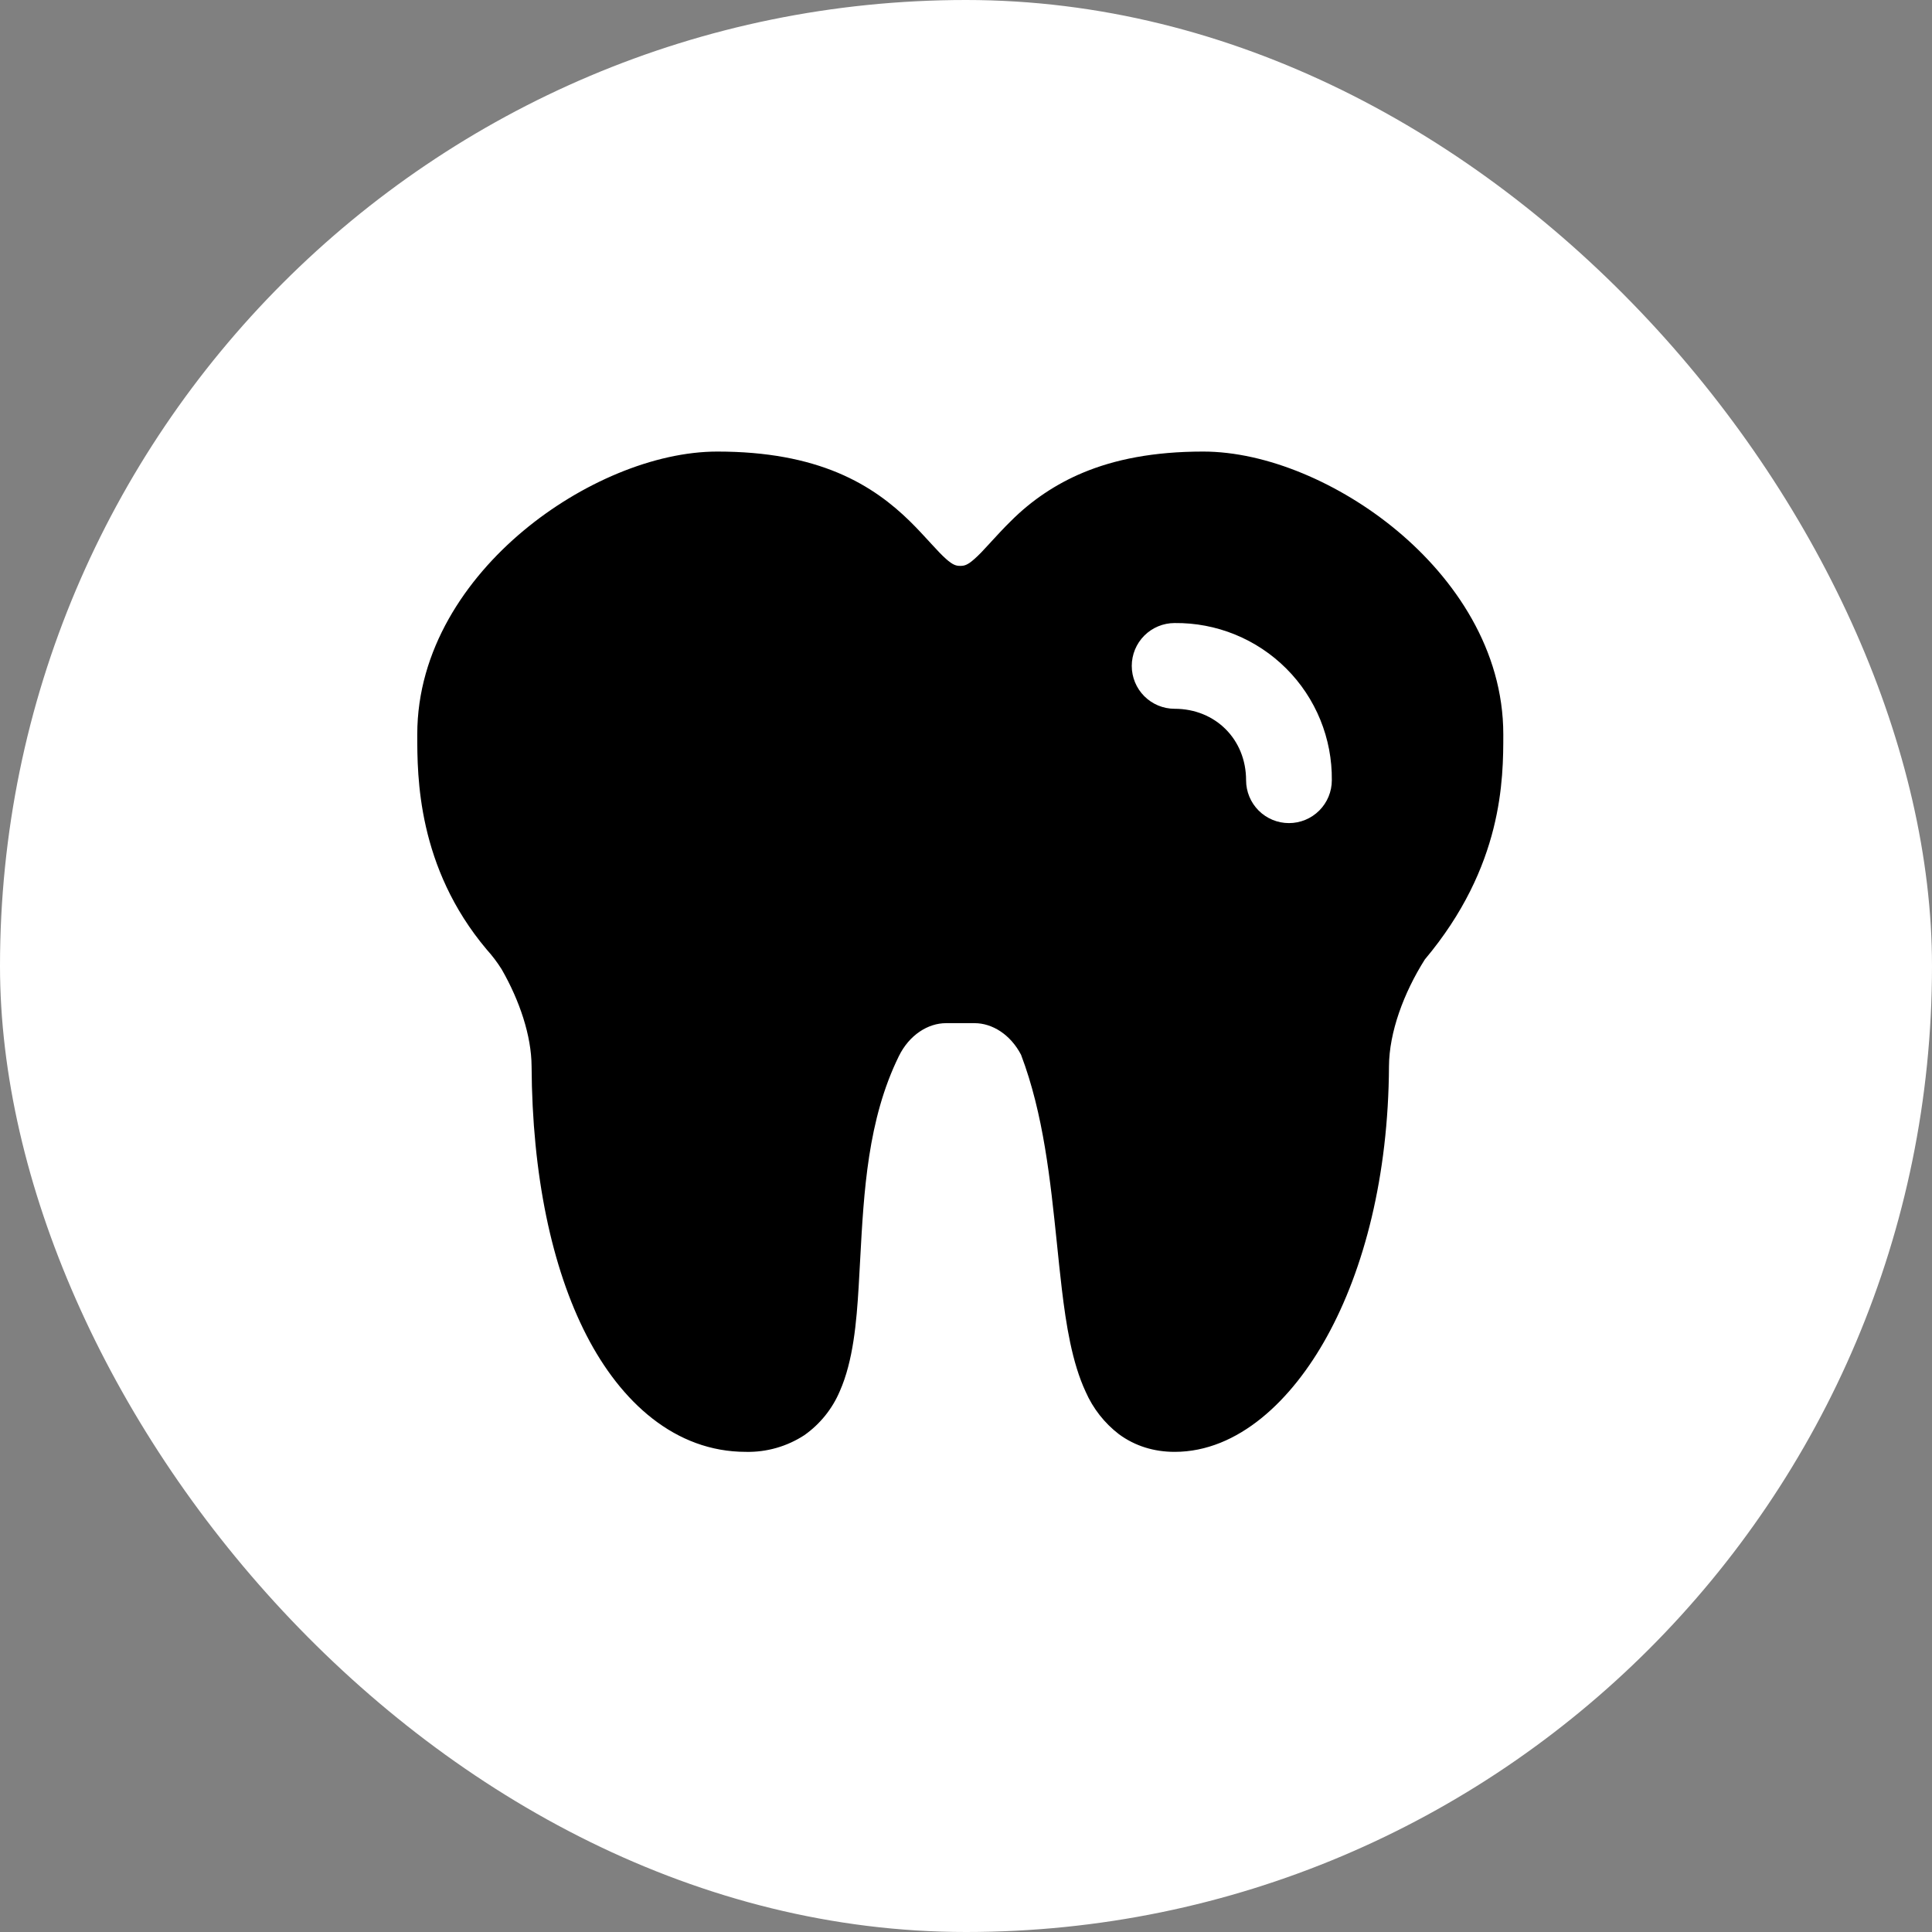 <svg width="169" height="169" viewBox="0 0 169 169" fill="none" xmlns="http://www.w3.org/2000/svg">
<rect x="0" y="0" width="169" height="169" fill="#808080" stroke="none"/>
<rect width="169" height="169" rx="84.5" fill="white"/>
<path d="M45.775 46.435C50.775 42.26 57.22 39.5 62.75 39.5C67.095 39.5 70.505 40.19 73.285 41.35C76.085 42.525 78.045 44.09 79.56 45.565C80.22 46.215 80.81 46.855 81.295 47.385L81.445 47.55C81.995 48.15 82.38 48.56 82.745 48.885C83.365 49.435 83.645 49.5 84 49.5C84.355 49.5 84.635 49.435 85.25 48.885C85.62 48.56 86.01 48.15 86.555 47.55L86.705 47.385C87.195 46.855 87.78 46.21 88.44 45.565C90.237 43.766 92.369 42.336 94.715 41.355C97.495 40.19 100.9 39.5 105.25 39.5C110.78 39.5 117.225 42.26 122.225 46.435C127.255 50.635 131.5 56.84 131.5 64.24C131.5 68.13 131.49 75.77 124.635 83.93C122.785 86.855 121.515 90.305 121.5 93.27C121.45 102.9 119.315 111.035 116.085 116.895C113.005 122.495 108.305 127 102.75 127C100.96 127 99.295 126.5 97.87 125.45C96.609 124.479 95.611 123.207 94.97 121.75C93.775 119.19 93.255 115.88 92.88 112.735C92.726 111.406 92.583 110.076 92.45 108.745C91.875 103.2 91.28 97.445 89.315 92.265C88.385 90.48 86.785 89.5 85.25 89.5H82.75C81.18 89.5 79.535 90.525 78.62 92.4C75.9 97.95 75.565 104.215 75.24 110.225L75.11 112.565C74.925 115.64 74.635 119.045 73.46 121.695C72.805 123.241 71.732 124.572 70.36 125.54C68.843 126.53 67.061 127.039 65.25 127C59.05 127 54.305 122.645 51.3 116.8C48.265 110.9 46.55 102.77 46.5 93.27C46.485 90.61 45.465 87.545 43.88 84.785C43.494 84.171 43.056 83.593 42.57 83.055C36.5 75.85 36.5 67.9 36.5 64.33V64.24C36.5 56.84 40.745 50.635 45.775 46.435ZM102.75 54.5C101.755 54.5 100.802 54.895 100.098 55.598C99.395 56.302 99 57.255 99 58.25C99 59.245 99.395 60.198 100.098 60.902C100.802 61.605 101.755 62 102.75 62C106.32 62 109 64.68 109 68.25C109 69.245 109.395 70.198 110.098 70.902C110.802 71.605 111.755 72 112.75 72C113.745 72 114.698 71.605 115.402 70.902C116.105 70.198 116.5 69.245 116.5 68.25C116.52 66.439 116.178 64.642 115.494 62.964C114.81 61.287 113.798 59.763 112.517 58.483C111.237 57.202 109.713 56.19 108.036 55.506C106.358 54.822 104.561 54.48 102.75 54.5Z" fill="black"/>
</svg>
